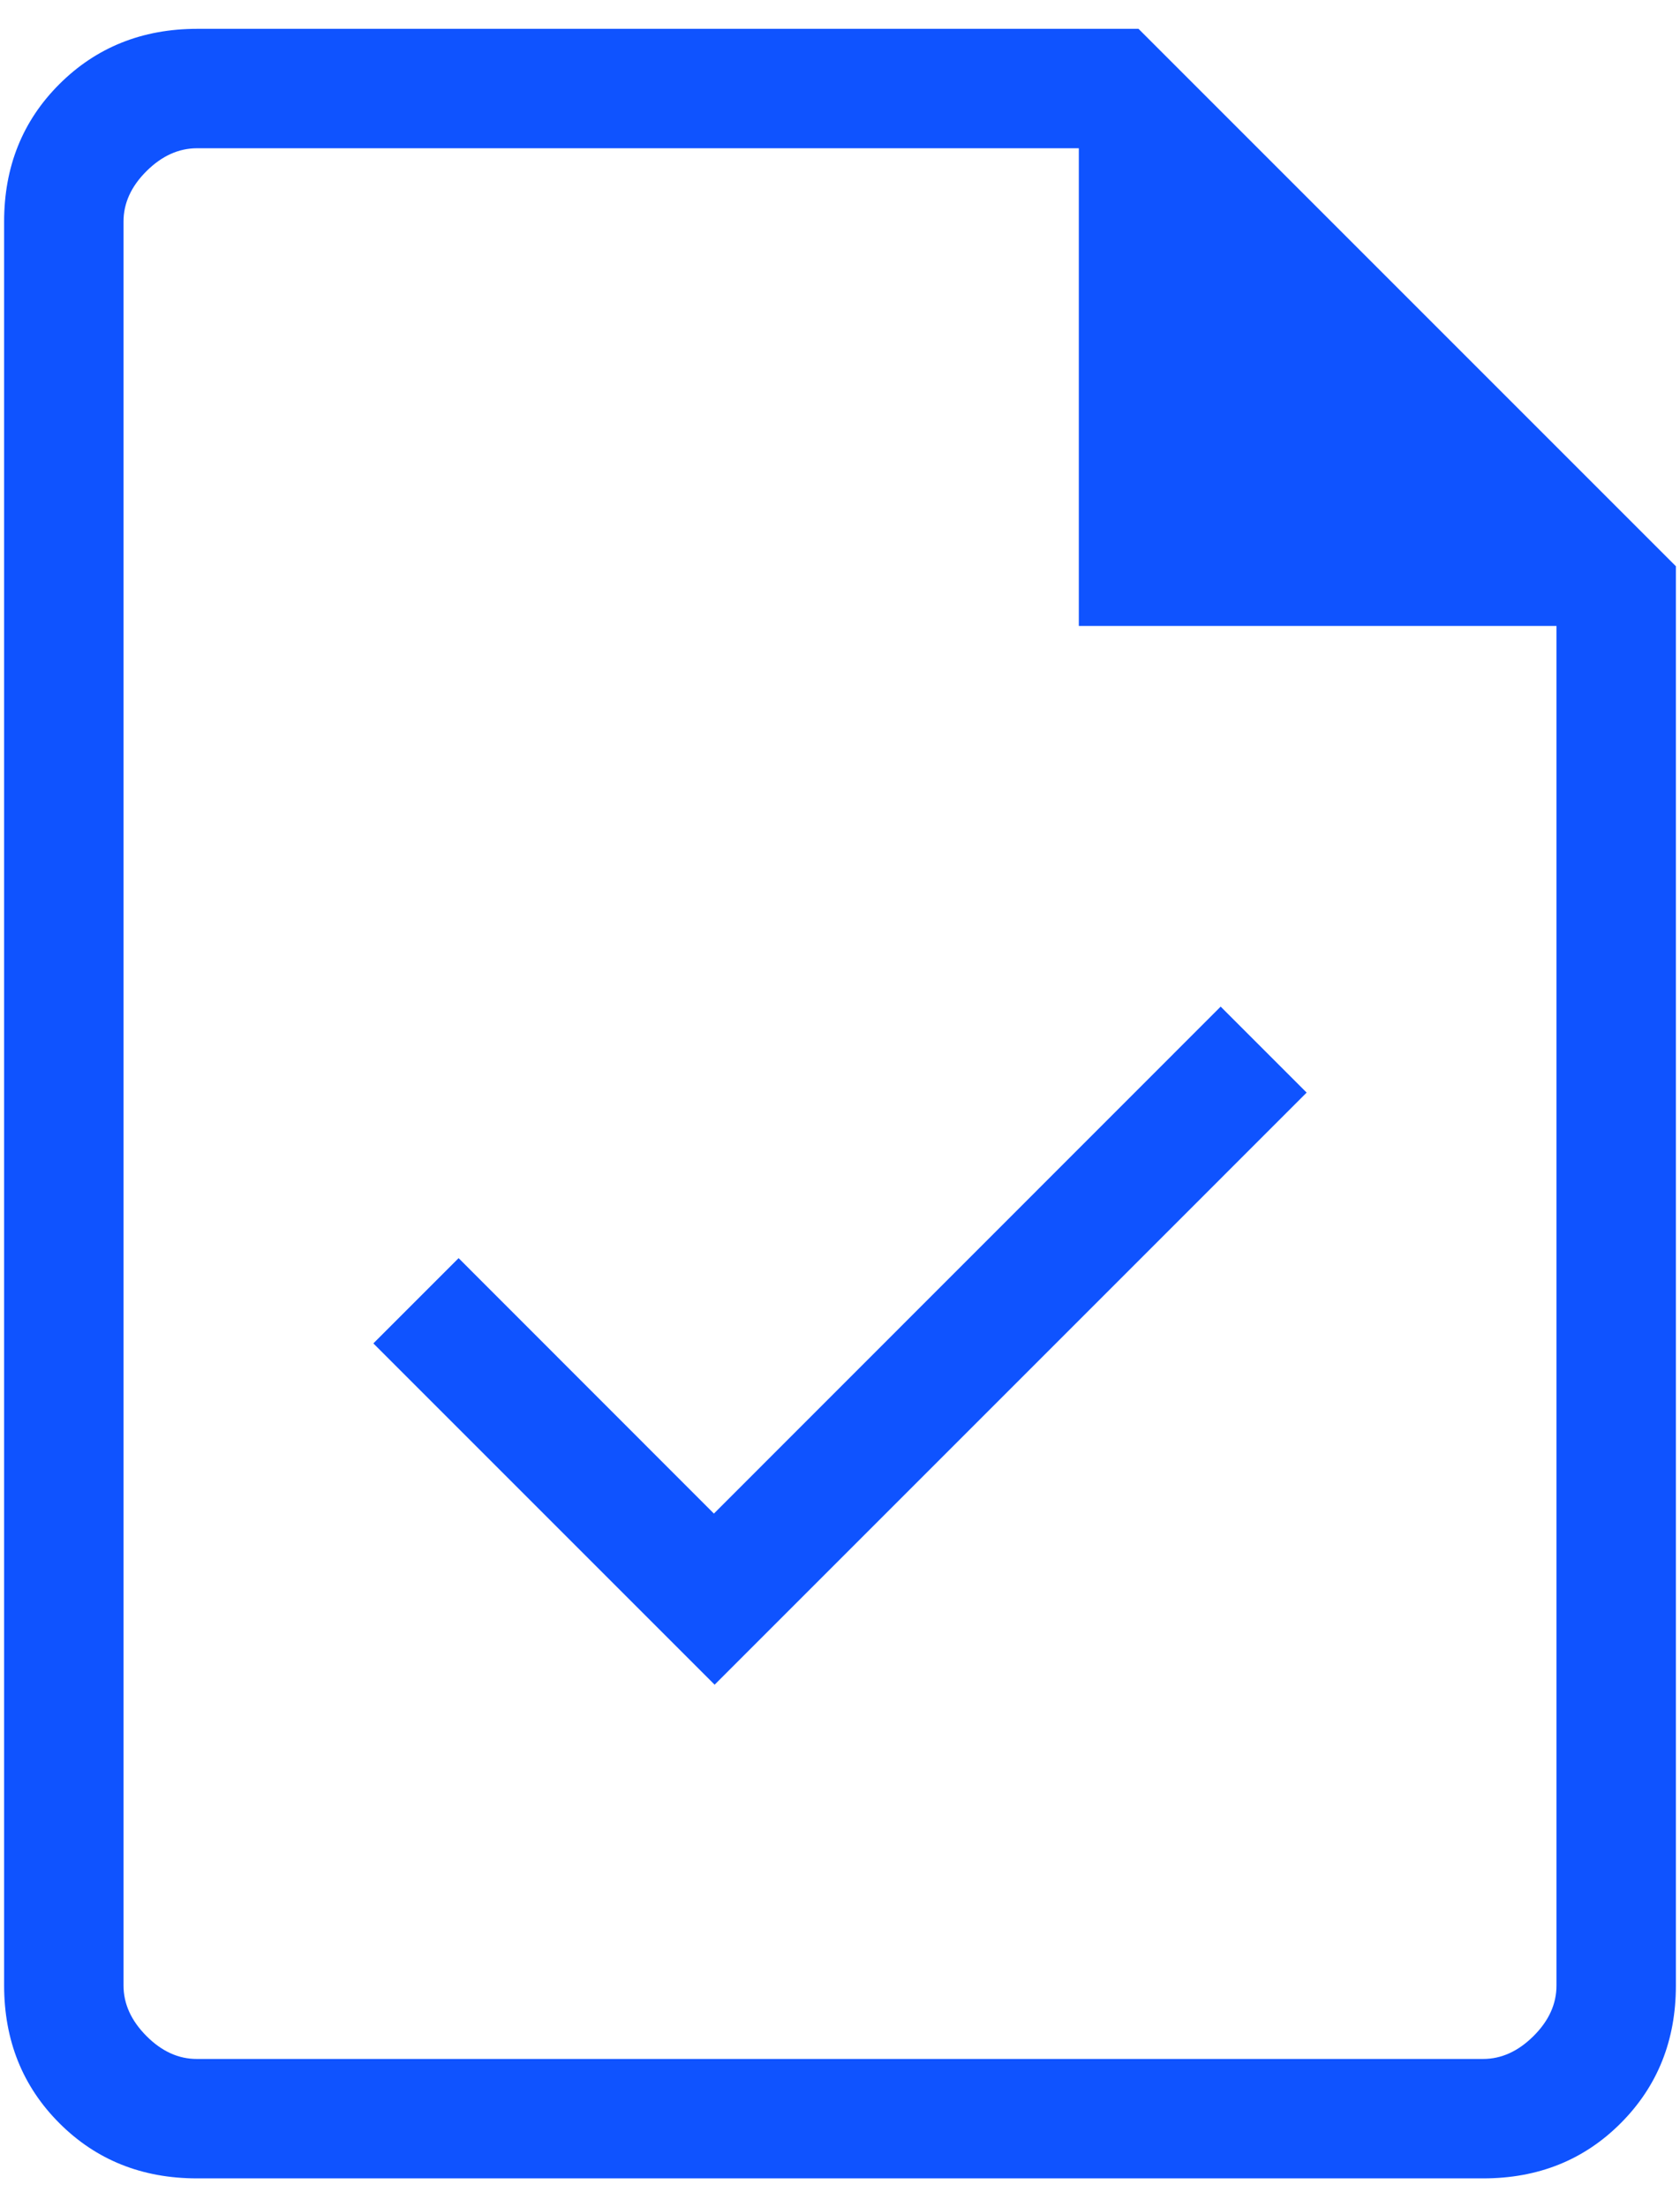 <svg width="51" height="67" viewBox="0 0 51 67" fill="none" xmlns="http://www.w3.org/2000/svg">
<path d="M21.694 51.139L39.666 33.166L37.056 30.556L21.672 45.945L13.922 38.191L11.334 40.779L21.694 51.139ZM5.983 66.125C4.313 66.125 2.92 65.567 1.803 64.45C0.687 63.334 0.127 61.941 0.125 60.271V6.729C0.125 5.062 0.684 3.67 1.803 2.553C2.922 1.437 4.316 0.877 5.983 0.875H34.562L50.875 17.188V60.271C50.875 61.938 50.317 63.331 49.2 64.45C48.084 65.569 46.689 66.127 45.017 66.125H5.983ZM32.75 19V4.5H5.983C5.425 4.5 4.912 4.732 4.446 5.196C3.98 5.66 3.748 6.171 3.75 6.729V60.271C3.75 60.827 3.982 61.338 4.446 61.804C4.91 62.27 5.421 62.502 5.979 62.5H45.021C45.577 62.5 46.088 62.268 46.554 61.804C47.02 61.34 47.252 60.828 47.25 60.267V19H32.75Z" fill="#0F53FF"/>
</svg>
